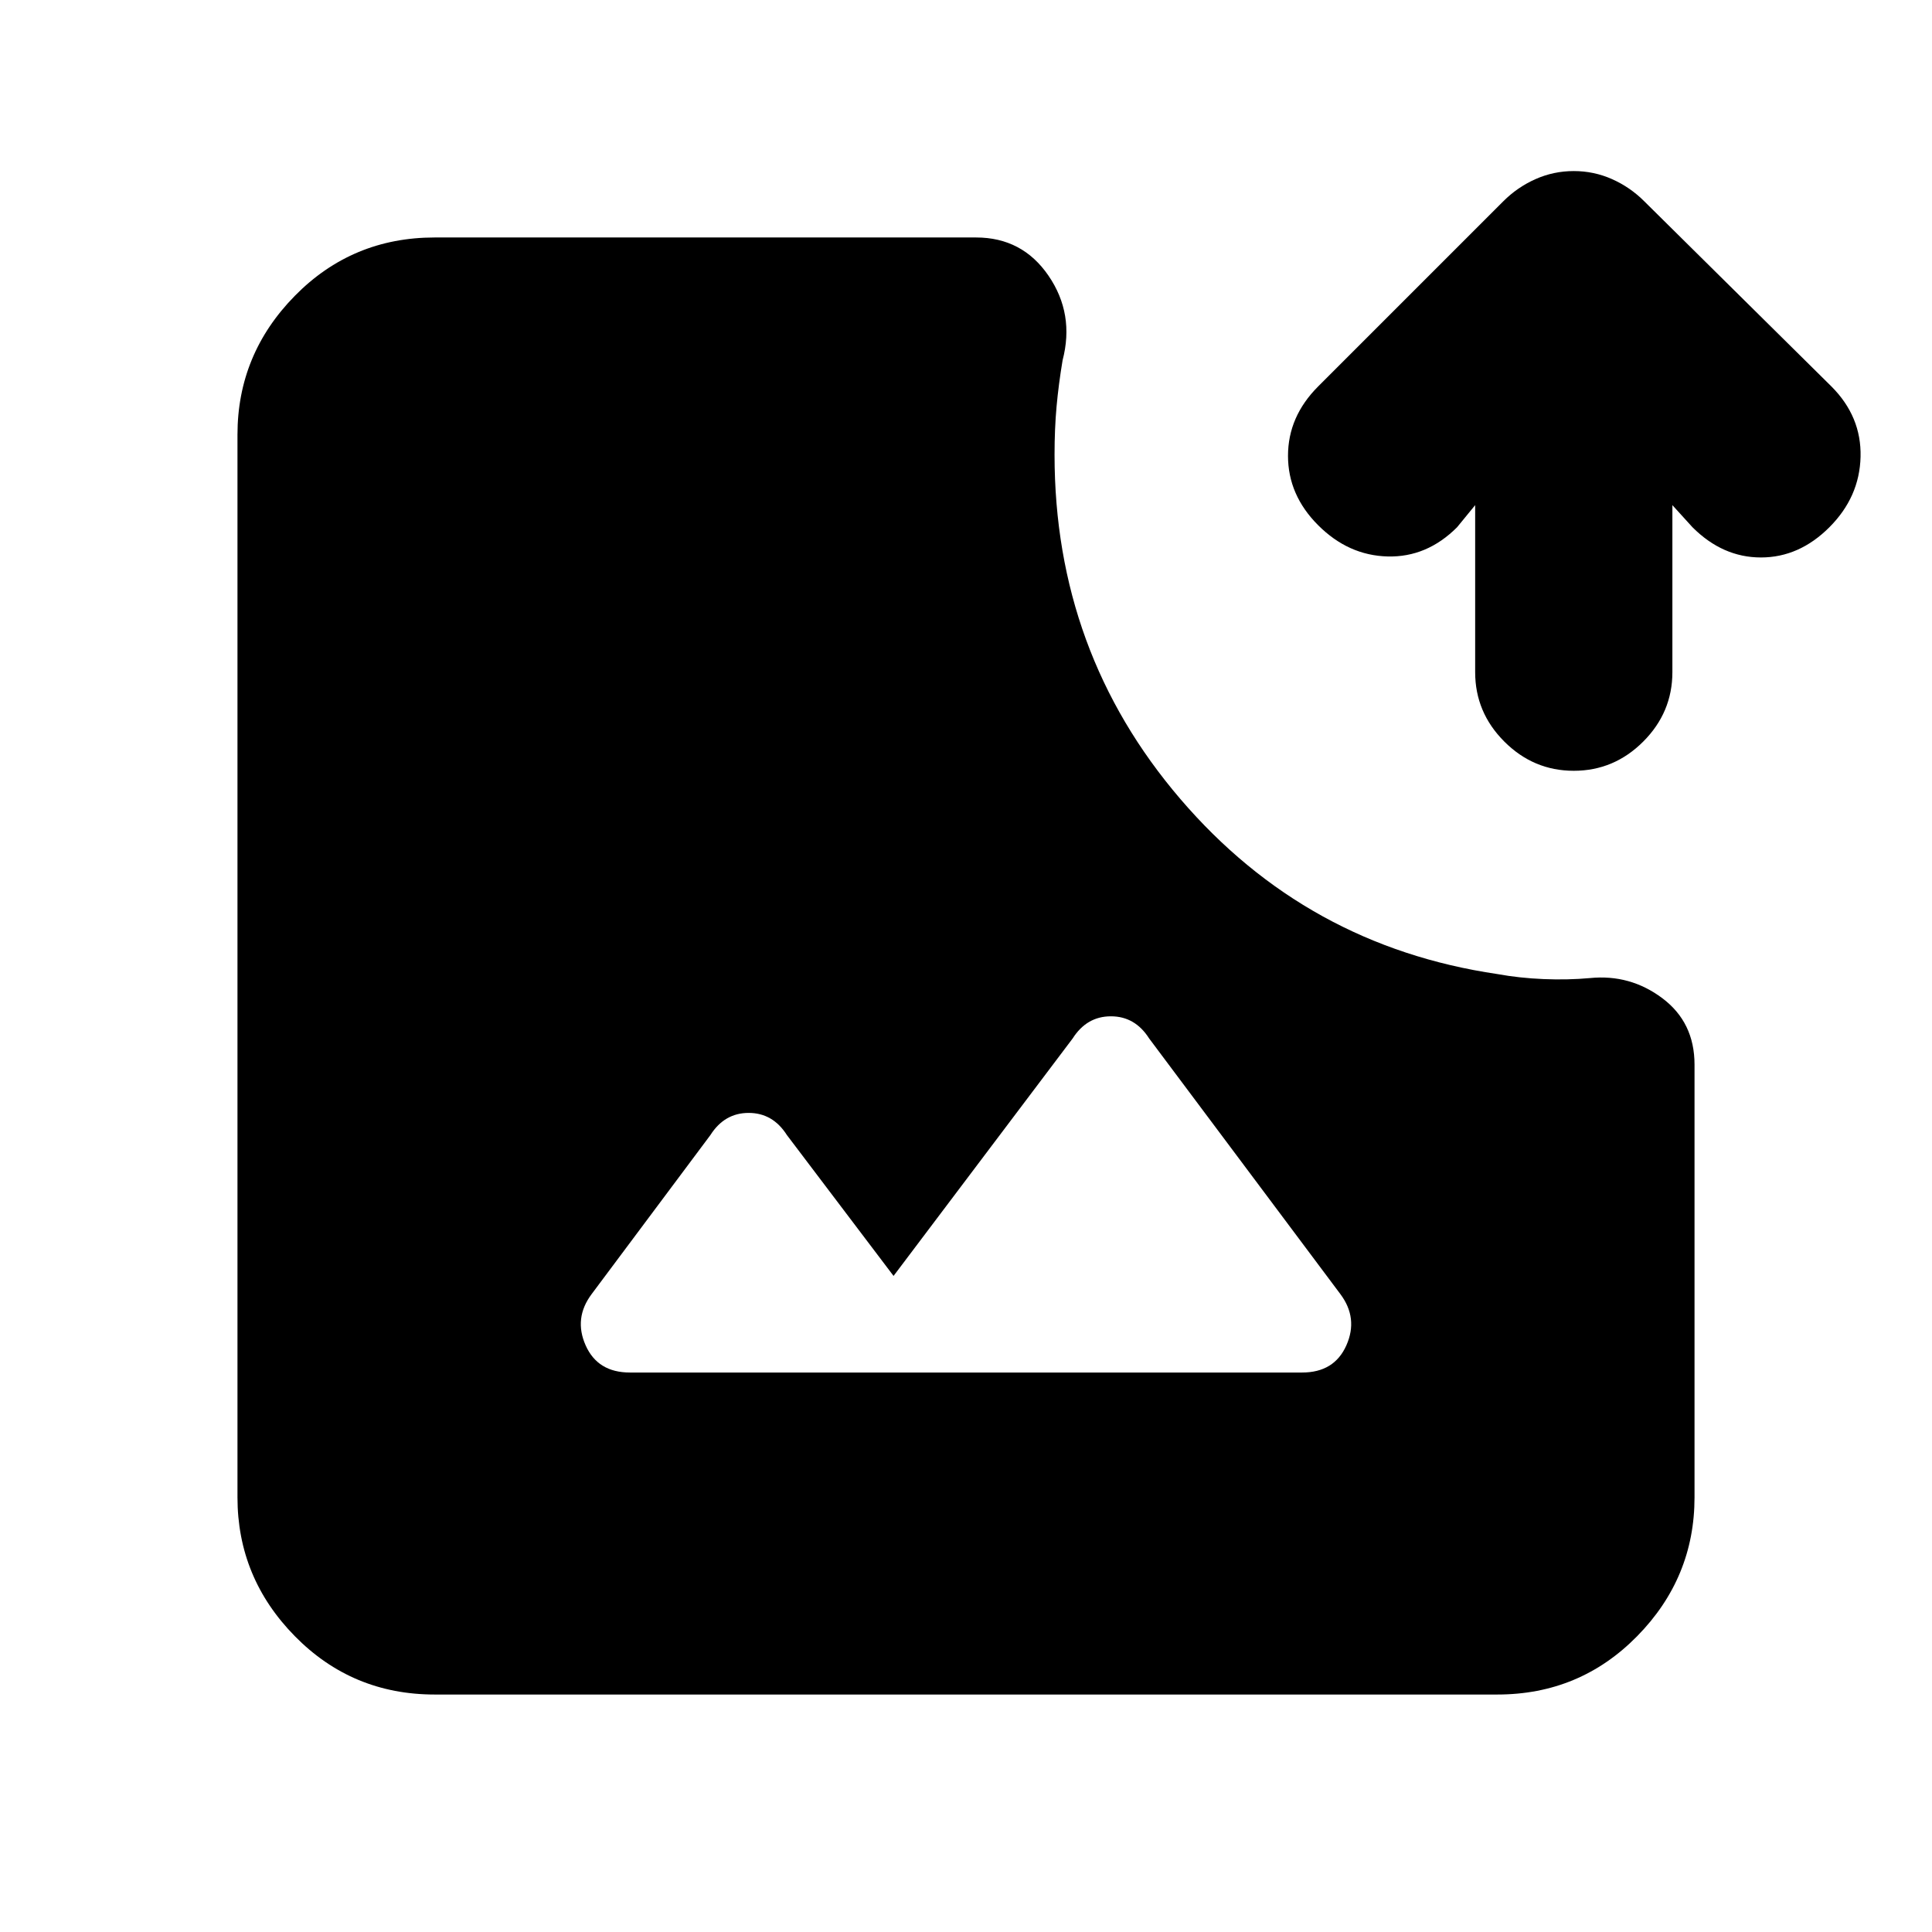<svg xmlns="http://www.w3.org/2000/svg" height="20" viewBox="0 -960 960 960" width="20"><path d="M216-118q-41 0-69.5-29T118-216v-528q0-40 28.5-69t69.5-29h269q23 0 36 19t7 42q-2 12-3 23t-1 24q0 98 62.5 171T744-476q11 2 23 2.5t23-.5q20-2 36 10t16 33v215q0 40-28.5 69T744-118H216Zm97-160h334q16 0 22-13.5t-3-25.5l-95-127q-7-11-19-11t-19 11l-89 118-53-70q-7-11-19-11t-19 11l-59 79q-9 12-3 25.5t22 13.5Zm469-299q-20 0-34.5-14.5T733-626v-83l-9 11q-15 15-34.5 14.5T655-699q-15-15-15-34.5t15-34.5l92-92q7-7 16-11t19-4q10 0 19 4t16 11l93 92q15 15 14.5 35T909-698q-15 15-34 15t-34-15l-10-11v83q0 20-14.5 34.5T782-577Z"/></svg>
